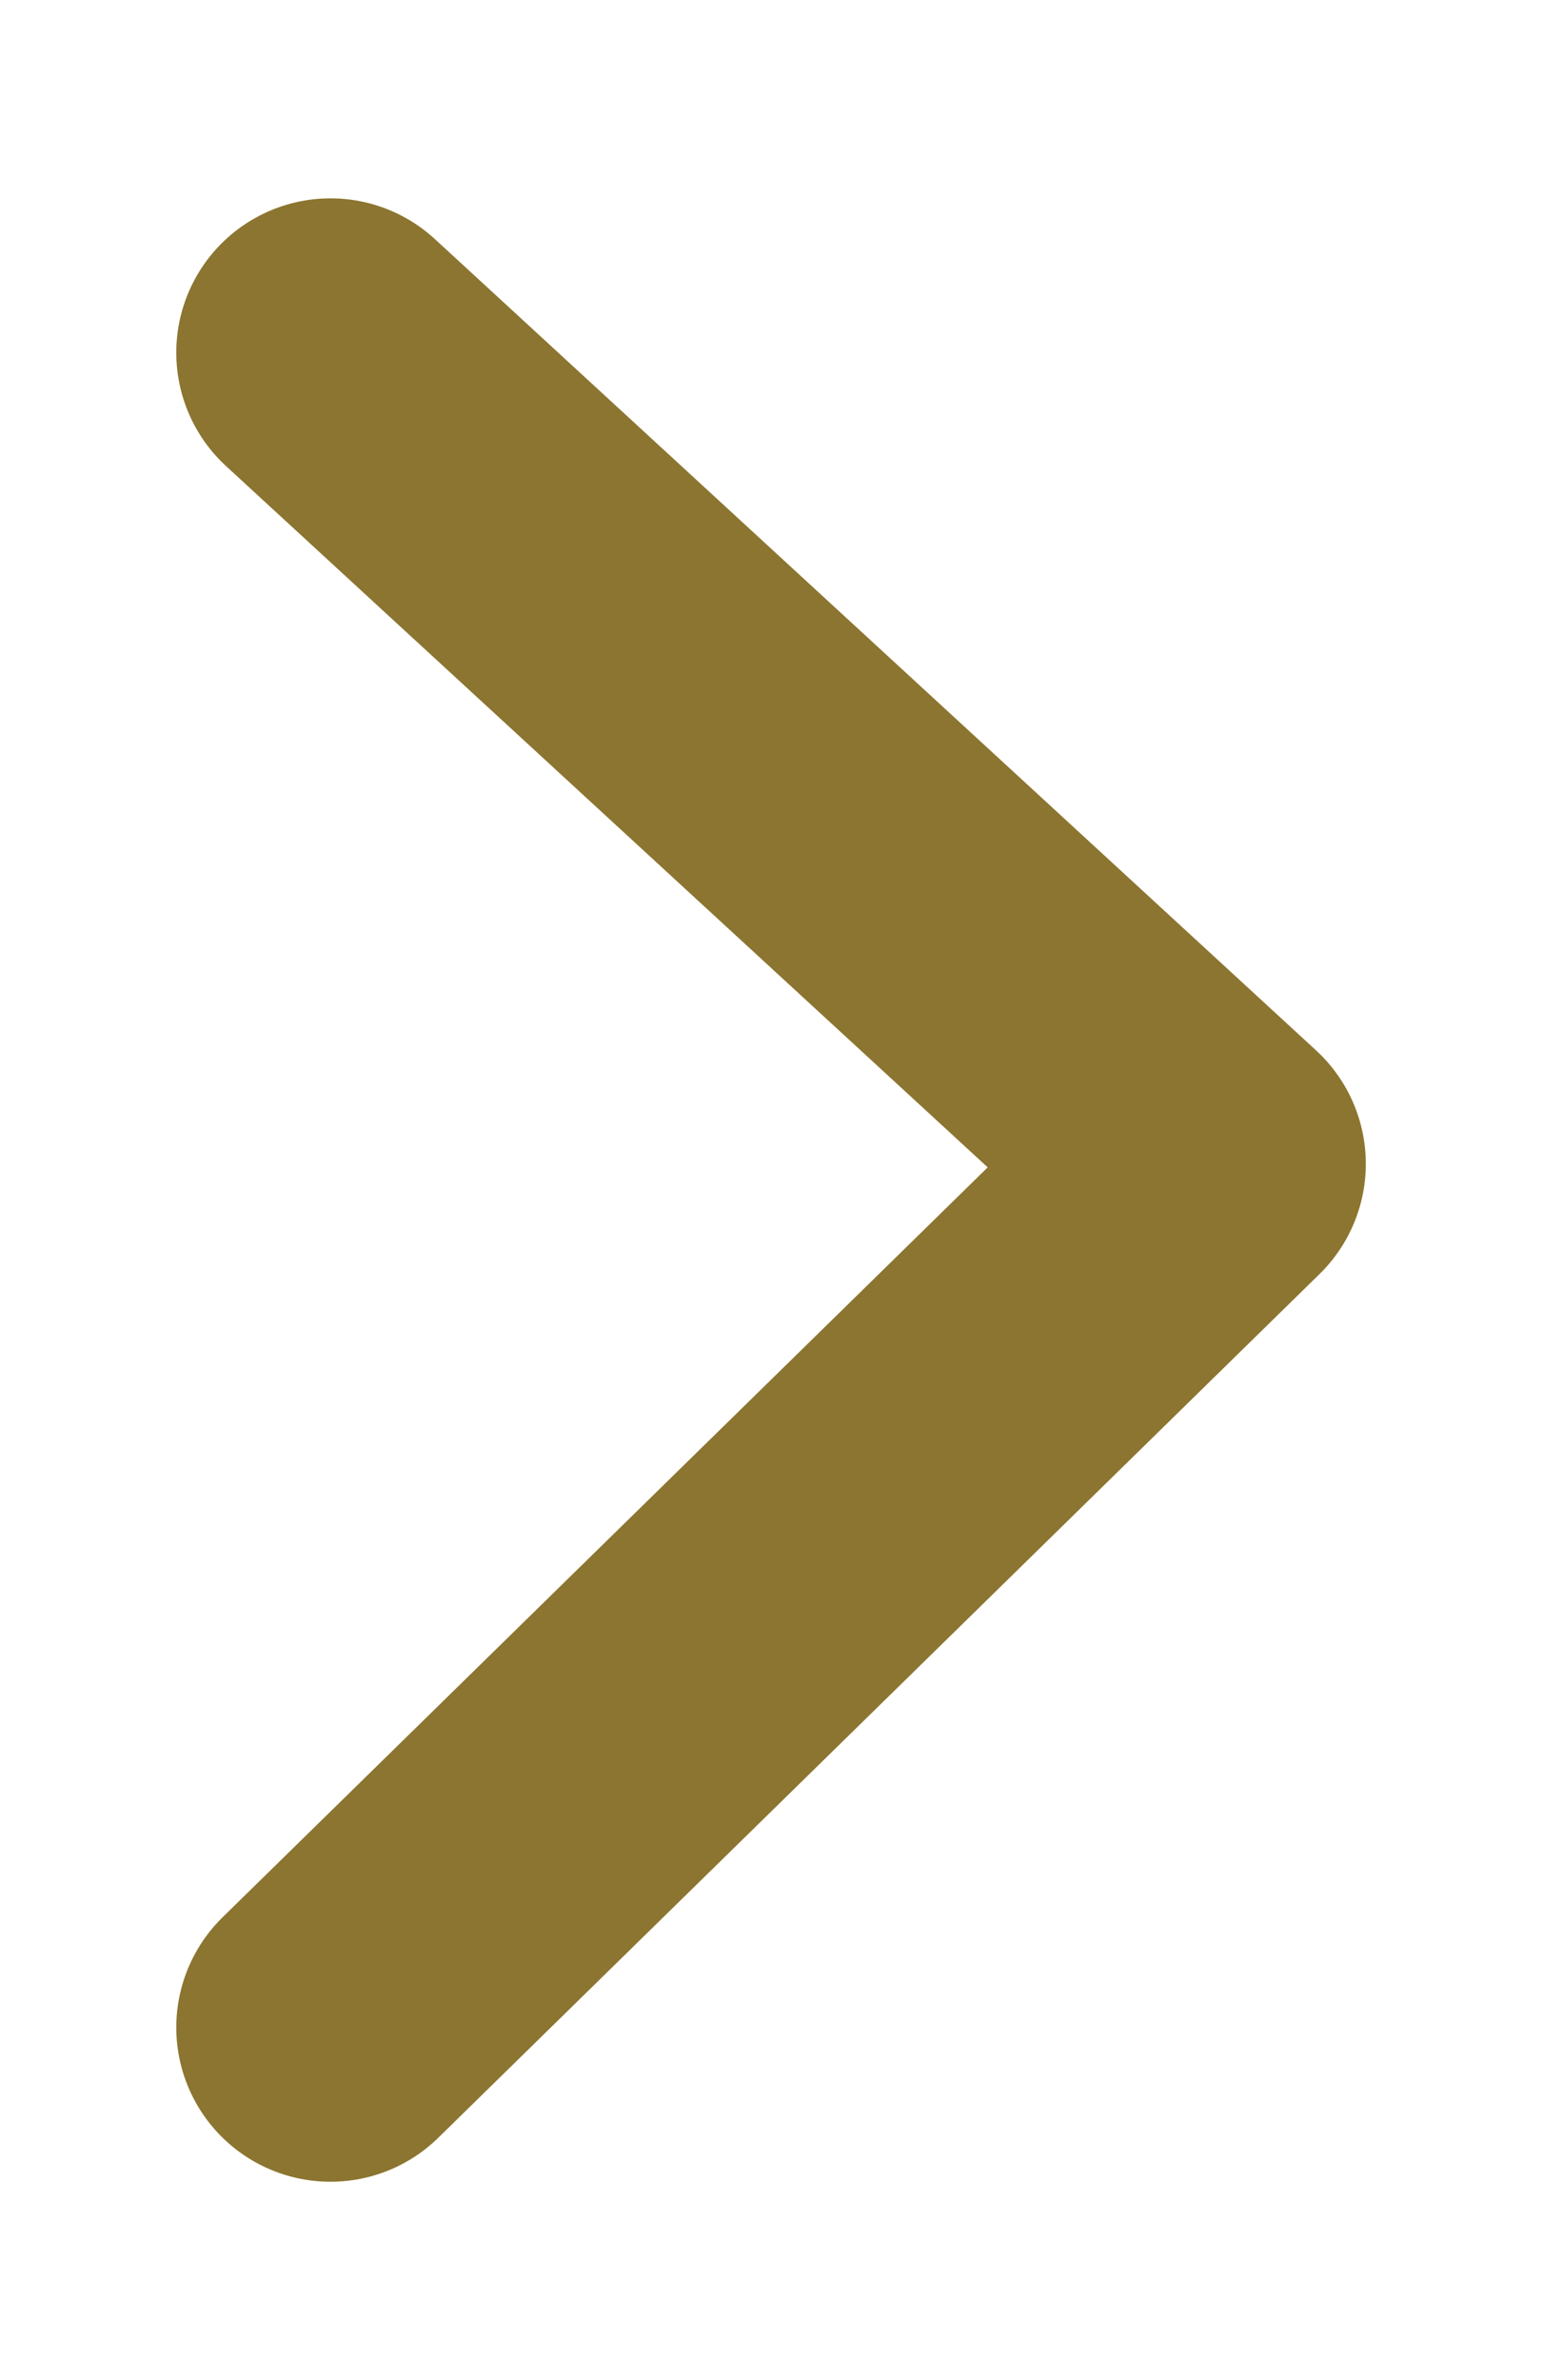 <svg width="35" height="54" viewBox="0 0 35 54" fill="none" xmlns="http://www.w3.org/2000/svg">
<g filter="url(#filter0_d_98_1098)">
<path d="M7.501 4L27.501 22.406L7.501 42" stroke="#8C7530" stroke-width="7" stroke-linecap="round" stroke-linejoin="round"/>
</g>
<defs>
<filter id="filter0_d_98_1098" x="0.001" y="0.5" width="35" height="53" filterUnits="userSpaceOnUse" color-interpolation-filters="sRGB">
<feFlood flood-opacity="0" result="BackgroundImageFix"/>
<feColorMatrix in="SourceAlpha" type="matrix" values="0 0 0 0 0 0 0 0 0 0 0 0 0 0 0 0 0 0 127 0" result="hardAlpha"/>
<feOffset dy="4"/>
<feGaussianBlur stdDeviation="2"/>
<feComposite in2="hardAlpha" operator="out"/>
<feColorMatrix type="matrix" values="0 0 0 0 0 0 0 0 0 0 0 0 0 0 0 0 0 0 0.25 0"/>
<feBlend mode="normal" in2="BackgroundImageFix" result="effect1_dropShadow_98_1098"/>
<feBlend mode="normal" in="SourceGraphic" in2="effect1_dropShadow_98_1098" result="shape"/>
</filter>
</defs>
</svg>
